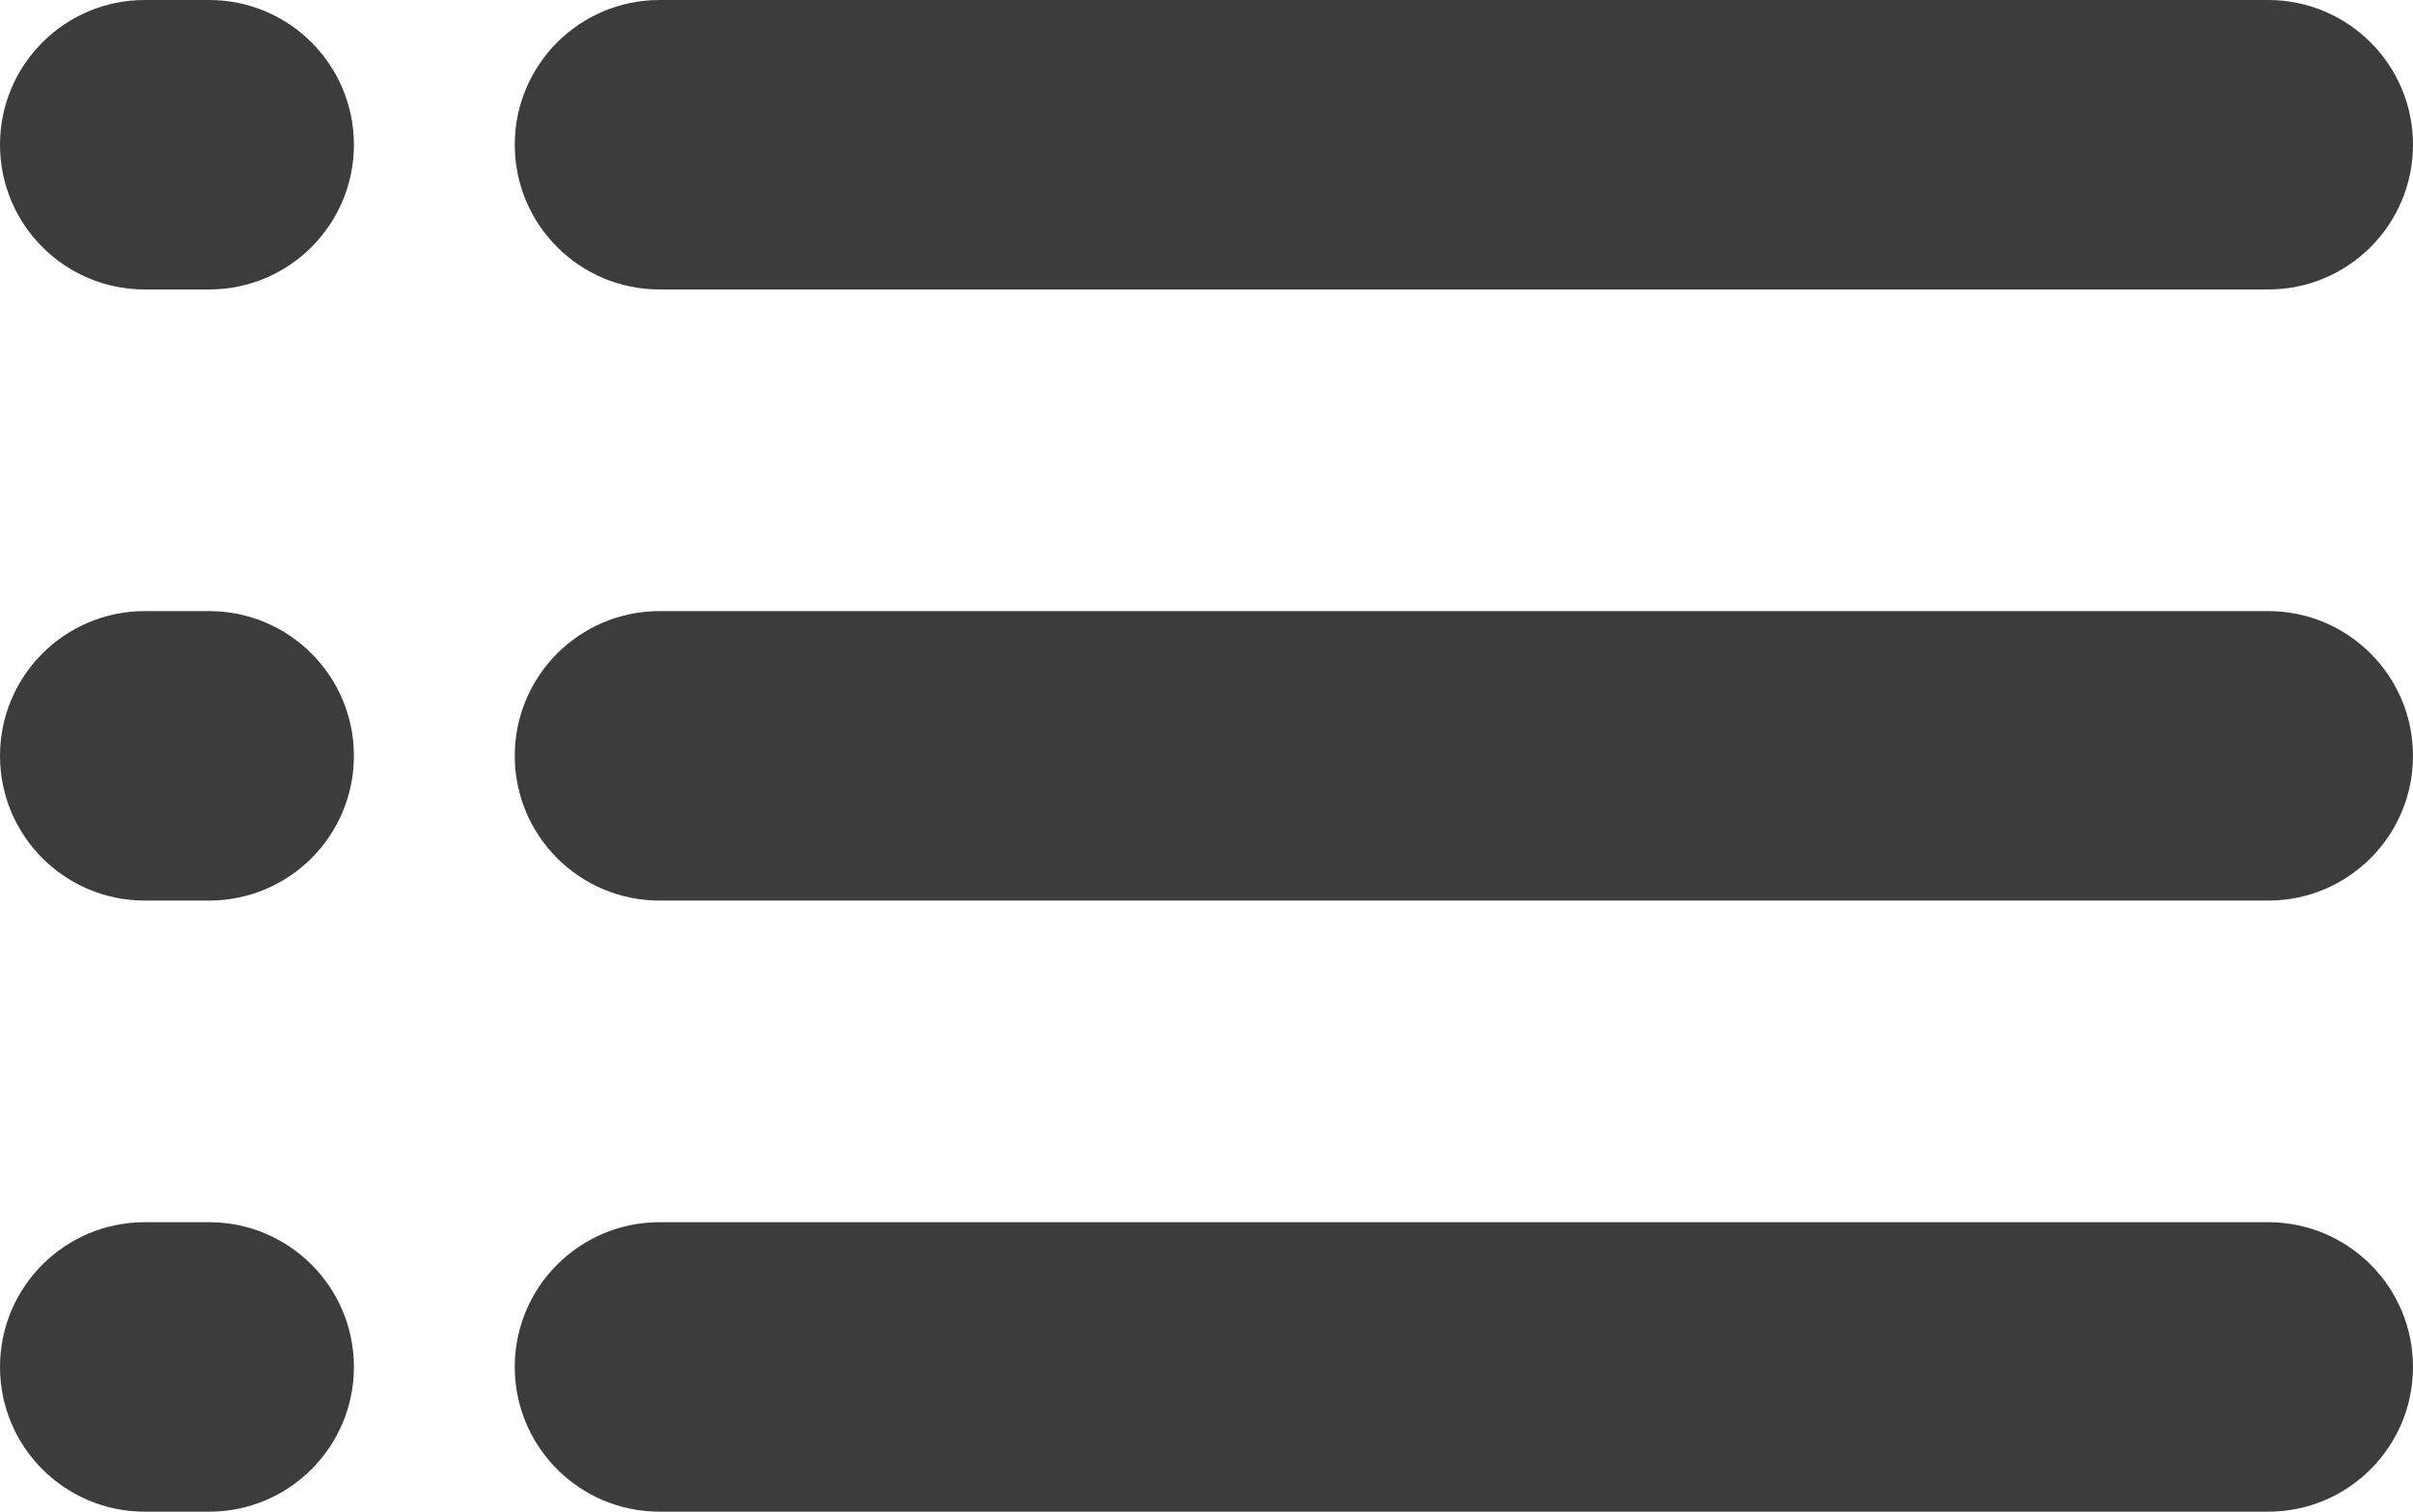 <?xml version="1.0" encoding="UTF-8"?>
<svg width="75px" height="47px" viewBox="0 0 75 47" version="1.1" xmlns="http://www.w3.org/2000/svg" xmlns:xlink="http://www.w3.org/1999/xlink">
    <title>Combined Shape</title>
    <g id="Symbols" stroke="none" stroke-width="1" fill="none" fill-rule="evenodd">
        <g id="icon-/-list" transform="translate(-29, -41)" fill="#3C3C3C">
            <path d="M99.5,79 C101.985,79 104,81.015 104,83.5 C104,85.985 101.985,88 99.5,88 L49.5,88 C47.015,88 45,85.985 45,83.5 C45,81.015 47.015,79 49.5,79 L99.5,79 Z M35.5,79 C37.985,79 40,81.015 40,83.5 C40,85.985 37.985,88 35.5,88 L33.5,88 C31.015,88 29,85.985 29,83.5 C29,81.015 31.015,79 33.5,79 L35.5,79 Z M99.5,60 C101.985,60 104,62.015 104,64.5 C104,66.985 101.985,69 99.5,69 L49.5,69 C47.015,69 45,66.985 45,64.5 C45,62.015 47.015,60 49.5,60 L99.5,60 Z M35.5,60 C37.985,60 40,62.015 40,64.5 C40,66.985 37.985,69 35.5,69 L33.5,69 C31.015,69 29,66.985 29,64.5 C29,62.015 31.015,60 33.5,60 L35.5,60 Z M99.5,41 C101.985,41 104,43.015 104,45.5 C104,47.985 101.985,50 99.5,50 L49.5,50 C47.015,50 45,47.985 45,45.5 C45,43.015 47.015,41 49.5,41 L99.5,41 Z M35.5,41 C37.985,41 40,43.015 40,45.5 C40,47.985 37.985,50 35.5,50 L33.5,50 C31.015,50 29,47.985 29,45.5 C29,43.015 31.015,41 33.5,41 L35.5,41 Z" id="Combined-Shape"></path>
        </g>
    </g>
</svg>